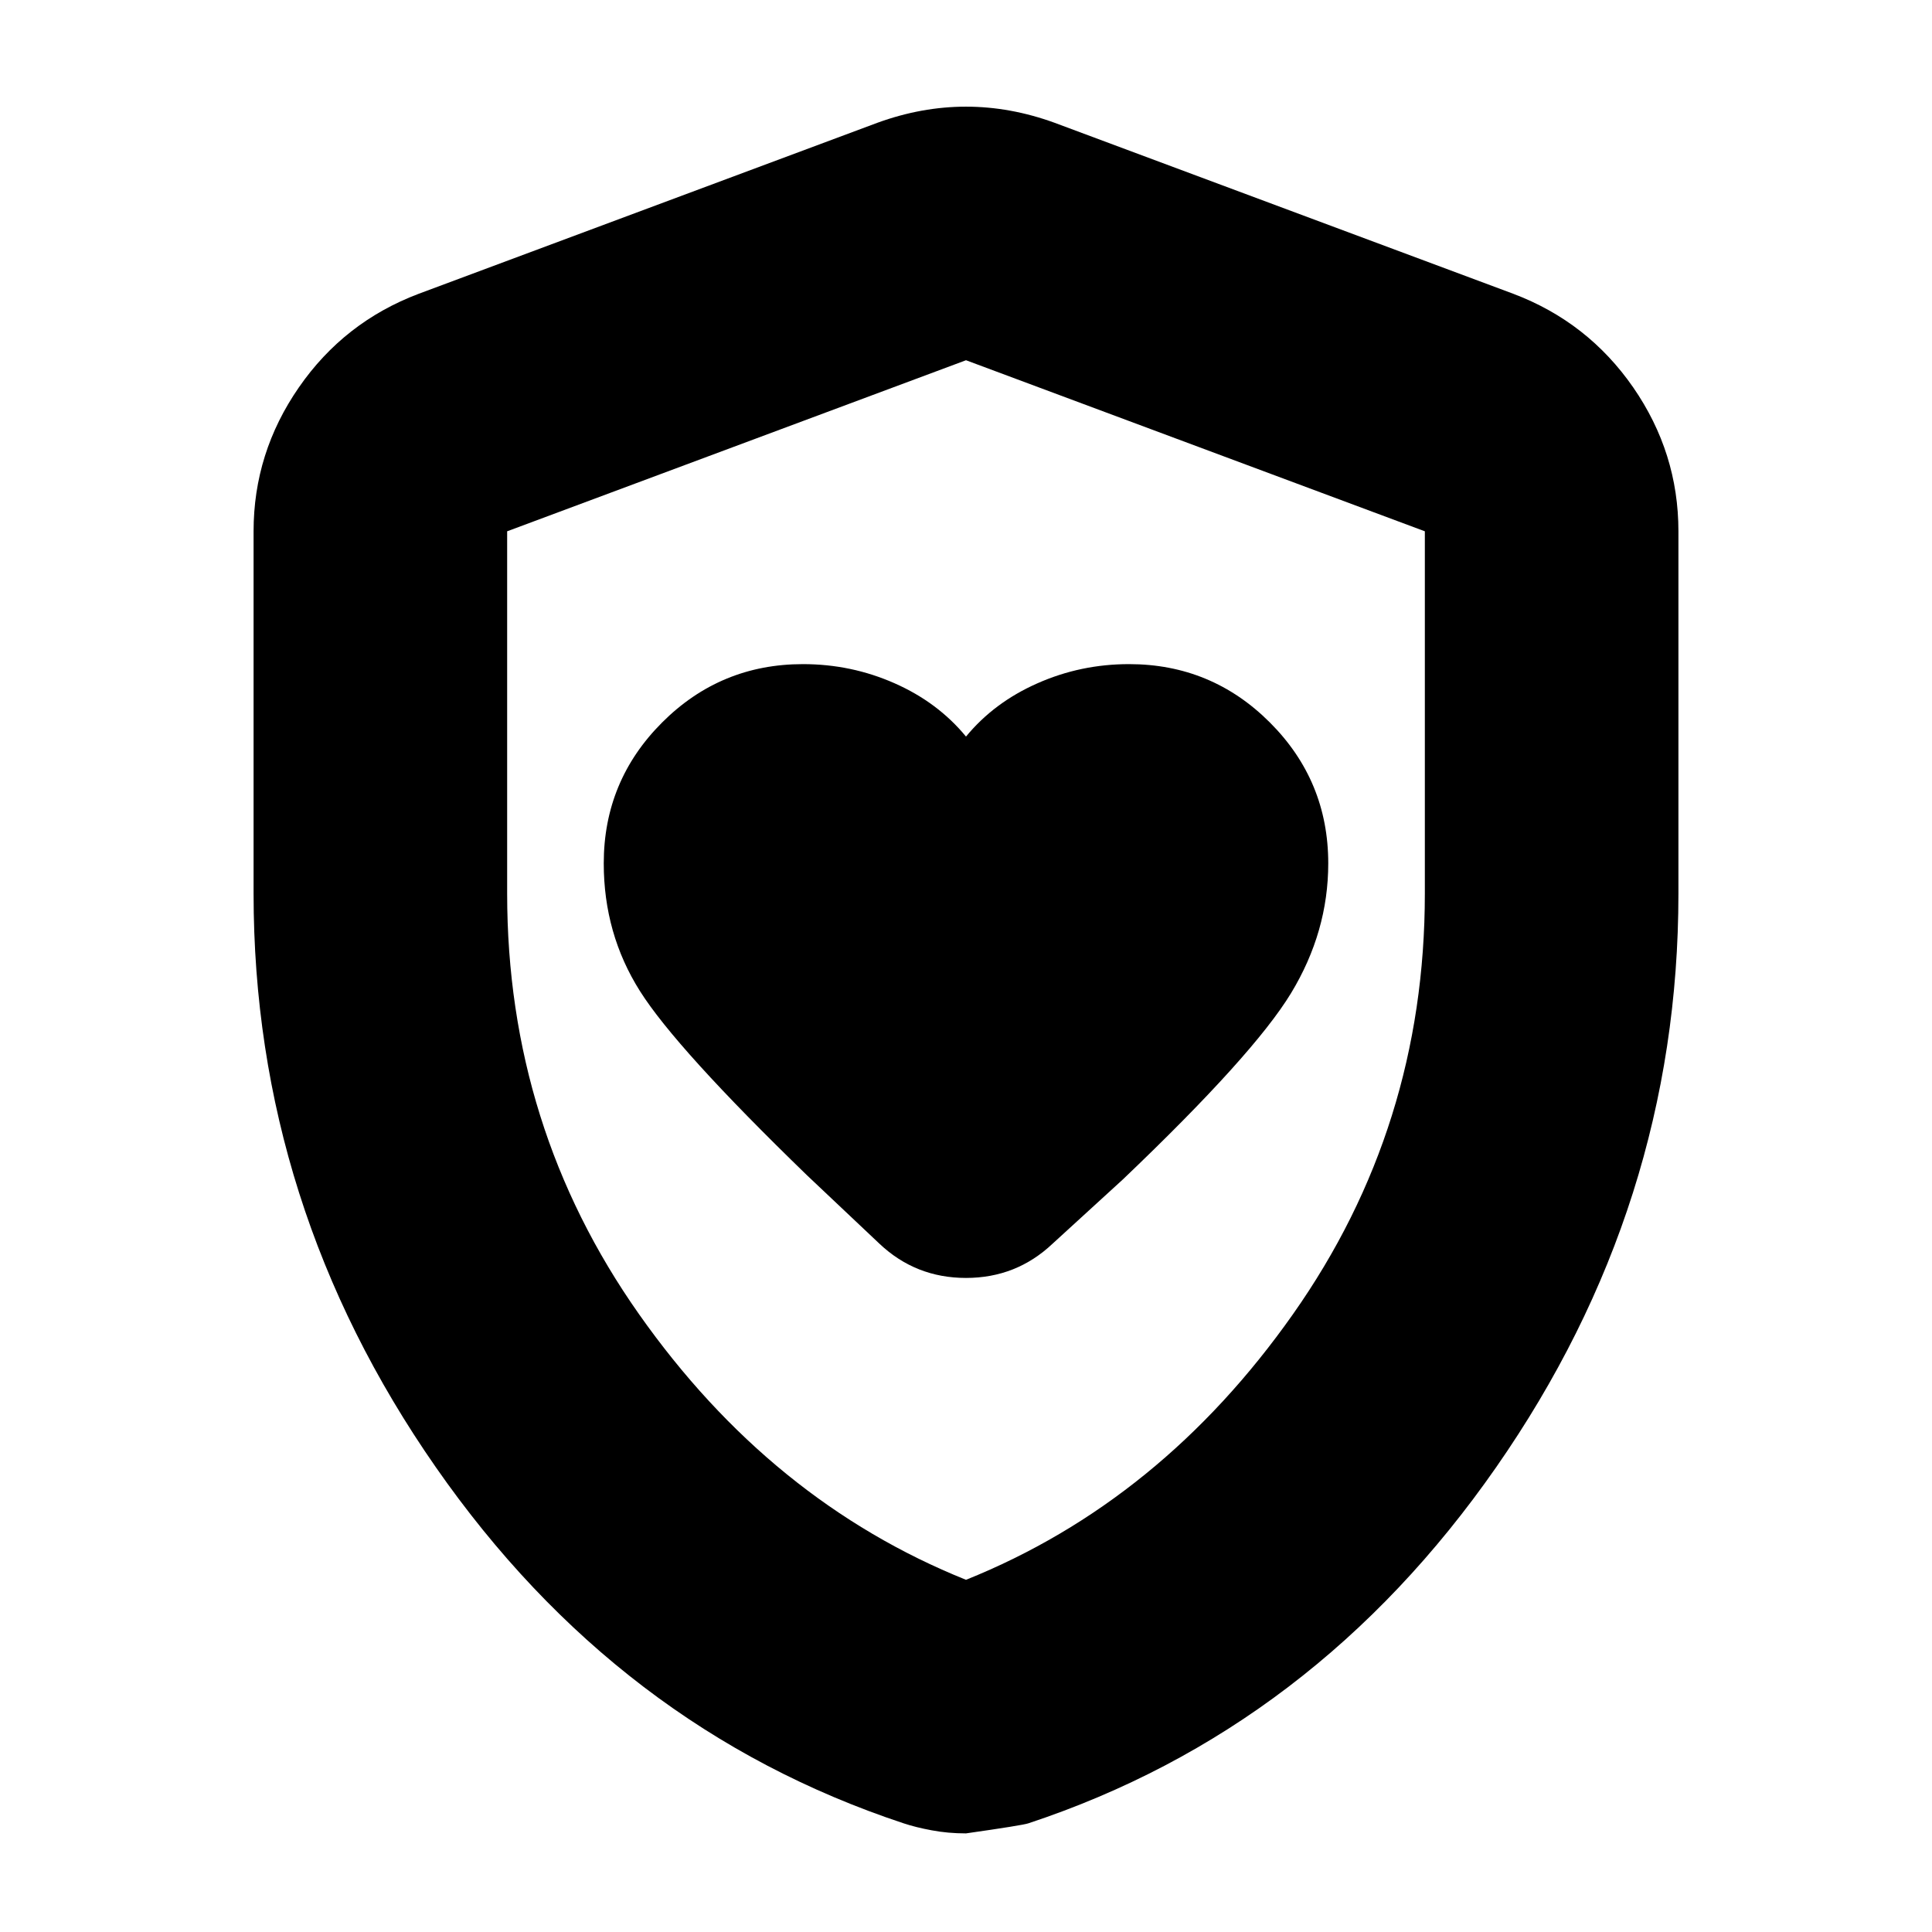 <svg xmlns="http://www.w3.org/2000/svg" height="24" width="24"><path d="M12 9.15q-.35-.425-.887-.662-.538-.238-1.138-.238-1.025 0-1.75.725-.725.725-.725 1.75 0 .875.45 1.587.45.713 2.075 2.288l.9.85q.45.425 1.075.425t1.075-.425l.875-.8q1.625-1.55 2.088-2.313.462-.762.462-1.612 0-1.025-.725-1.75-.725-.725-1.75-.725-.6 0-1.137.238-.538.237-.888.662Zm0 13.625q-.225 0-.425-.038-.2-.037-.35-.087-3.55-1.175-5.812-4.425Q3.15 14.975 3.15 11.1V6.6q0-.975.563-1.788Q4.275 4 5.2 3.65l5.7-2.125q.55-.2 1.1-.2t1.1.2l5.7 2.125q.925.35 1.488 1.162.562.813.562 1.788v4.5q0 3.875-2.263 7.125-2.262 3.25-5.812 4.425-.075.025-.775.125Zm0-3.15q2.425-.975 4.062-3.3Q17.7 14 17.7 11.1V6.6L12 4.475 6.3 6.6v4.5q0 2.9 1.638 5.225 1.637 2.325 4.062 3.3Zm0-7.575Z"/></svg>